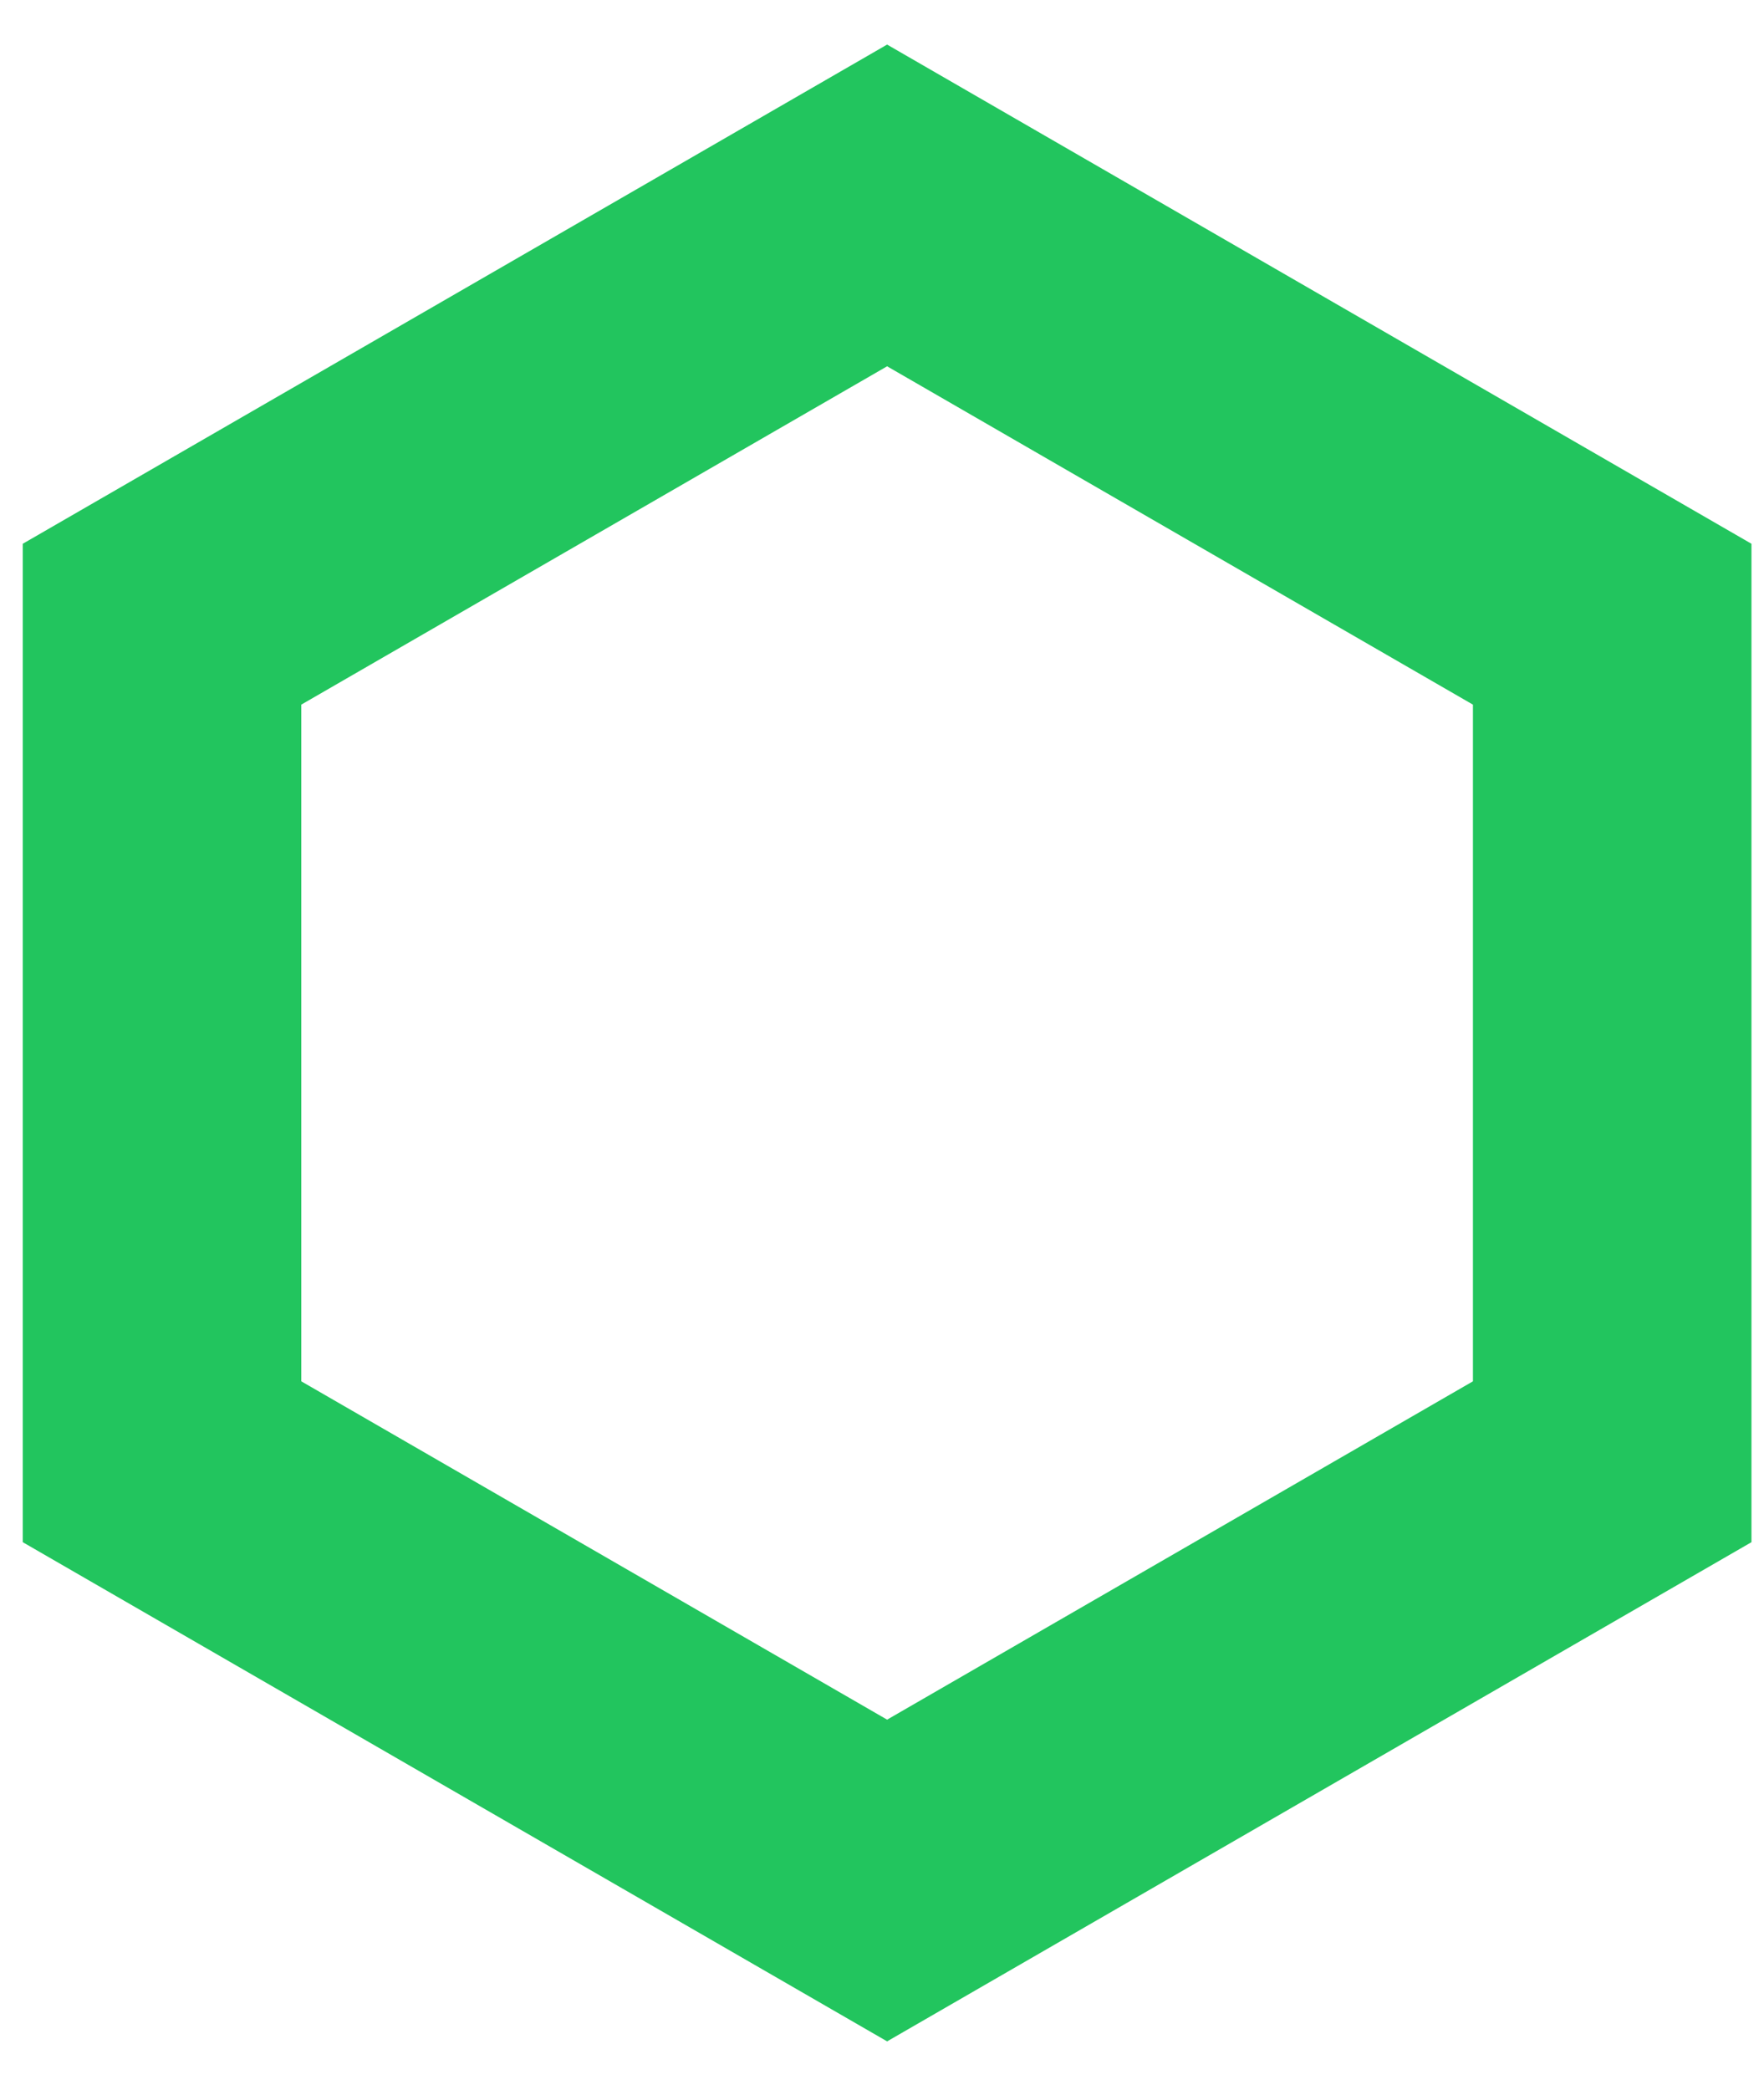 <svg xmlns="http://www.w3.org/2000/svg" width="38" height="45" viewBox="0 0 38 45" fill="none">
<g clip-path="url(#clip0_1_995)">
<path d="M3.49 13.442L19.11 4.424L34.73 13.442V31.478L19.11 40.496L3.49 31.478V13.442Z" stroke="#22C55E" stroke-width="6"/>
</g>
<defs>
<clipPath id="clip0_1_995">
<rect width="38" height="44" fill="white" transform="translate(0 0.46)"/>
</clipPath>
</defs>
</svg>